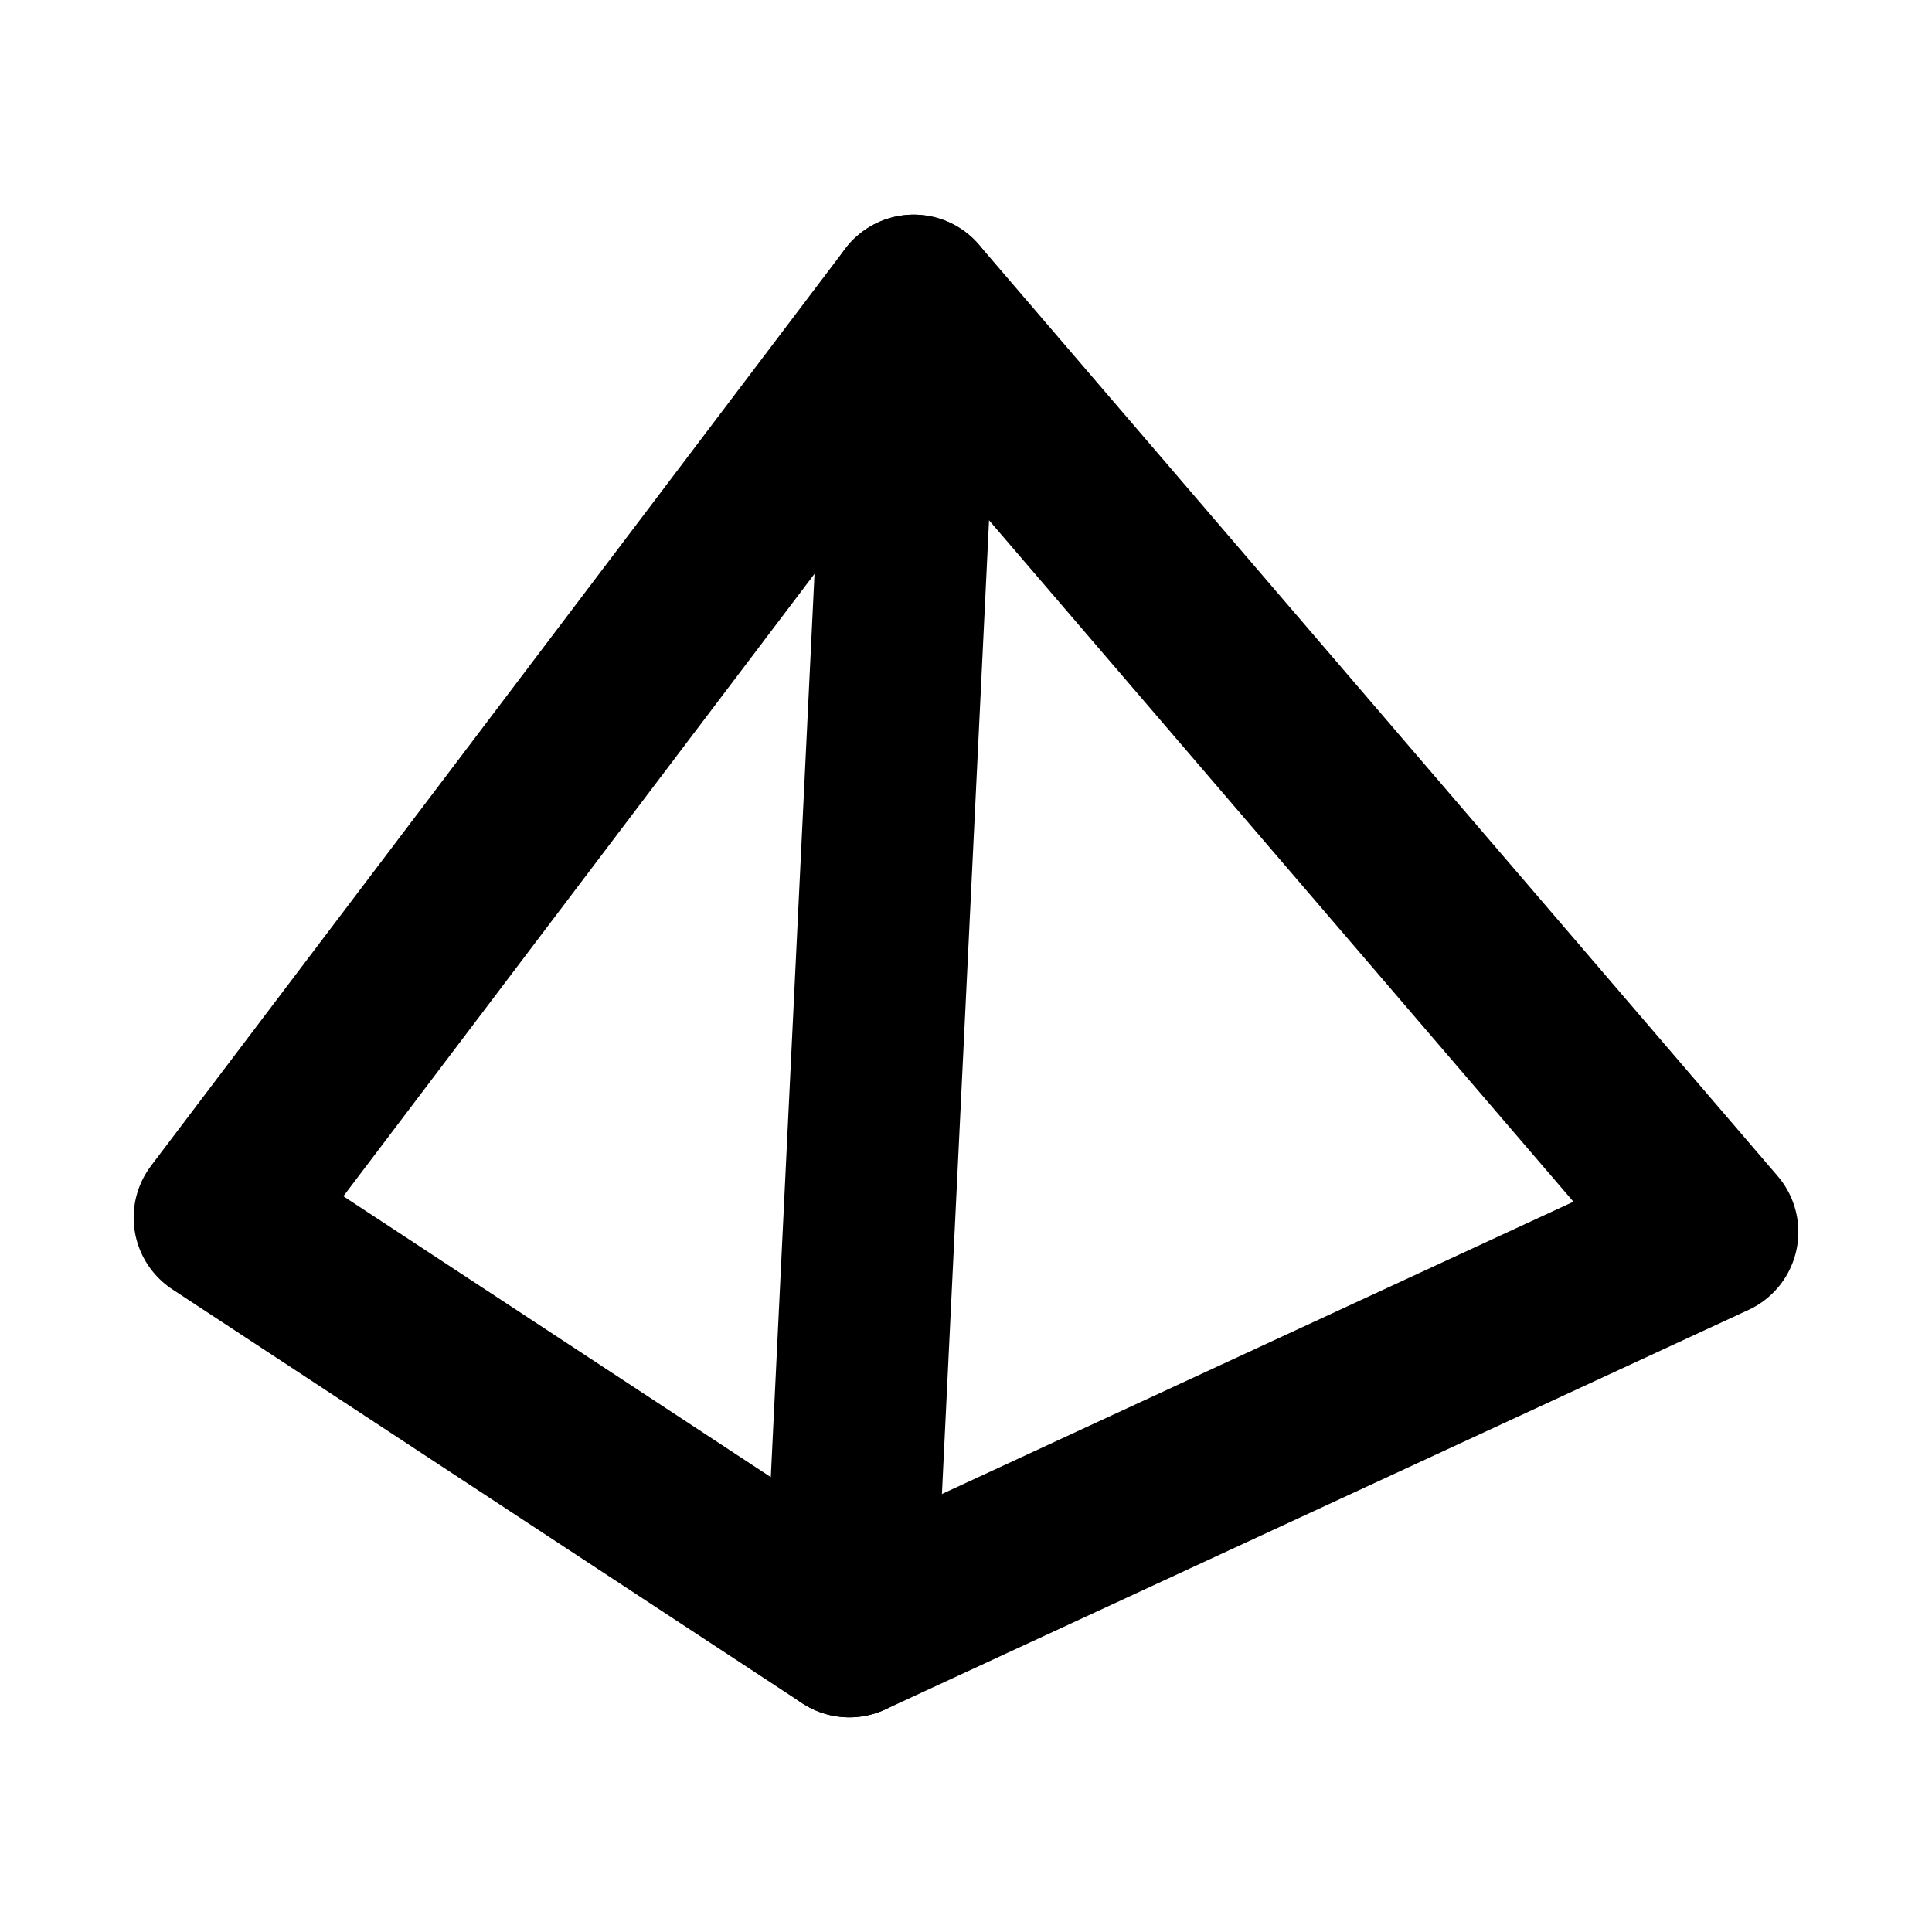 <svg xmlns="http://www.w3.org/2000/svg" width="45" height="45"><g fill="none" stroke="#000" stroke-linejoin="round" stroke-miterlimit="10" stroke-width="4" color="#000"><path stroke-linecap="square" d="M19.782 38 5.113 28.36 21.282 7z" style="isolation:auto;mix-blend-mode:normal"/><path stroke-linecap="round" d="m19.782 38 20.105-9.305L21.282 7" style="isolation:auto;mix-blend-mode:normal"/></g></svg>
